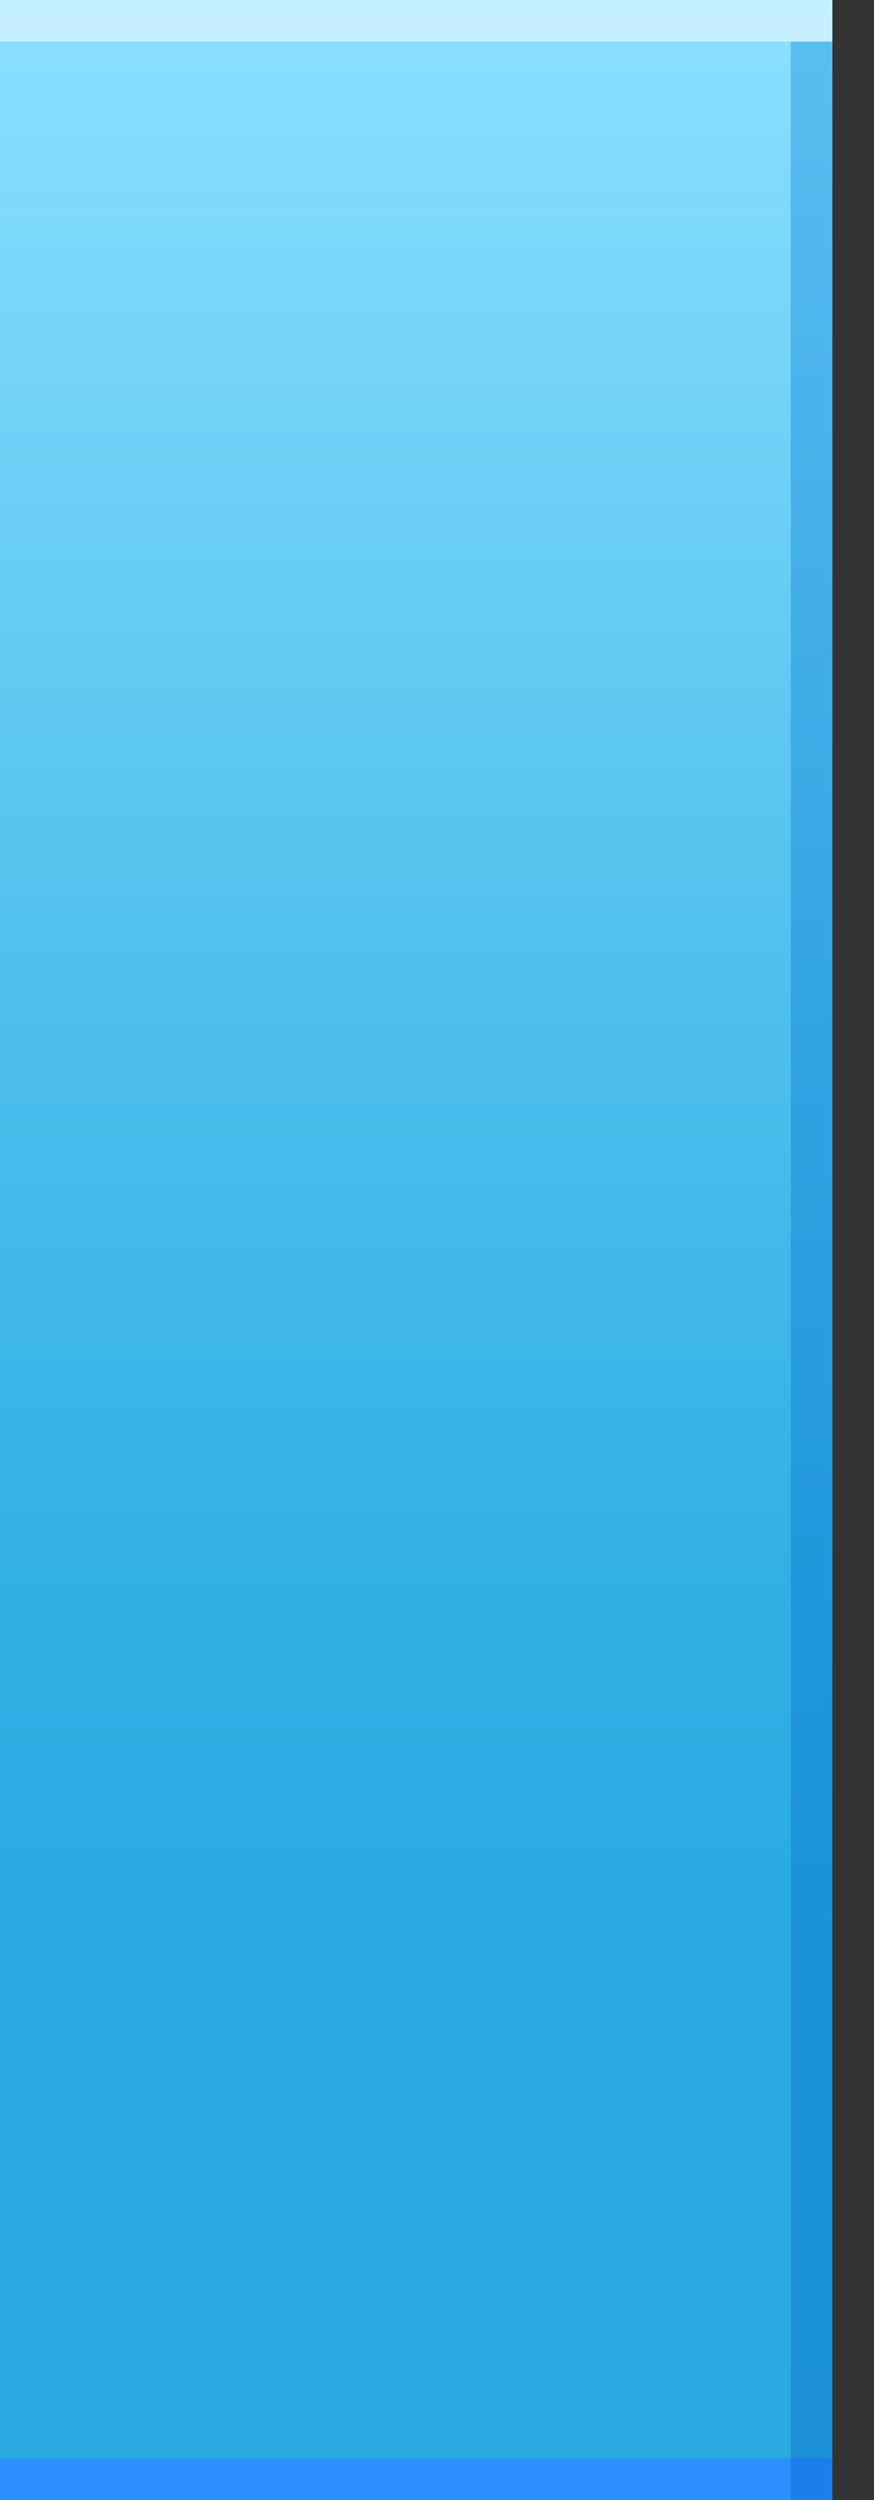 <?xml version="1.0" encoding="utf-8"?>
<!-- Generator: Adobe Illustrator 13.0.2, SVG Export Plug-In  -->
<!DOCTYPE svg PUBLIC "-//W3C//DTD SVG 1.1//EN" "http://www.w3.org/Graphics/SVG/1.1/DTD/svg11.dtd">
<svg version="1.1"
	 xmlns="http://www.w3.org/2000/svg" xmlns:xlink="http://www.w3.org/1999/xlink" xmlns:a="http://ns.adobe.com/AdobeSVGViewerExtensions/3.0/"
	 x="0px" y="0px" width="21px" height="60px" viewBox="0 0 21 60" enable-background="new 0 0 21 60" xml:space="preserve">
<rect x="0" y="0" width="21" height="60" fill="#333333" stroke="none"/>
<defs>
</defs>
<linearGradient id="SVGID_1_" gradientUnits="userSpaceOnUse" x1="9.999" y1="0" x2="9.999" y2="60.001">
	<stop  offset="0" style="stop-color:#8CE0FF"/>
	<stop  offset="0.117" style="stop-color:#78D6F9"/>
	<stop  offset="0.403" style="stop-color:#4DBFED"/>
	<stop  offset="0.626" style="stop-color:#33B0E5"/>
	<stop  offset="0.758" style="stop-color:#29ABE2"/>
</linearGradient>
<rect fill="url(#SVGID_1_)" width="20" height="60"/>
<rect opacity="0.5" fill="#FFFFFF" width="20" height="1"/>
<rect y="59" fill="#2B8FFF" width="20" height="1"/>
<linearGradient id="SVGID_2_" gradientUnits="userSpaceOnUse" x1="131.723" y1="1" x2="131.723" y2="60.001" gradientTransform="matrix(-0.983 0 0 1 149.022 0)">
	<stop  offset="0.011" style="stop-color:#007DD5"/>
	<stop  offset="1" style="stop-color:#005EC2"/>
</linearGradient>
<rect x="19" y="1" opacity="0.35" fill="url(#SVGID_2_)" width="1" height="59"/>
<rect fill="none" width="21" height="60"/>
</svg>
